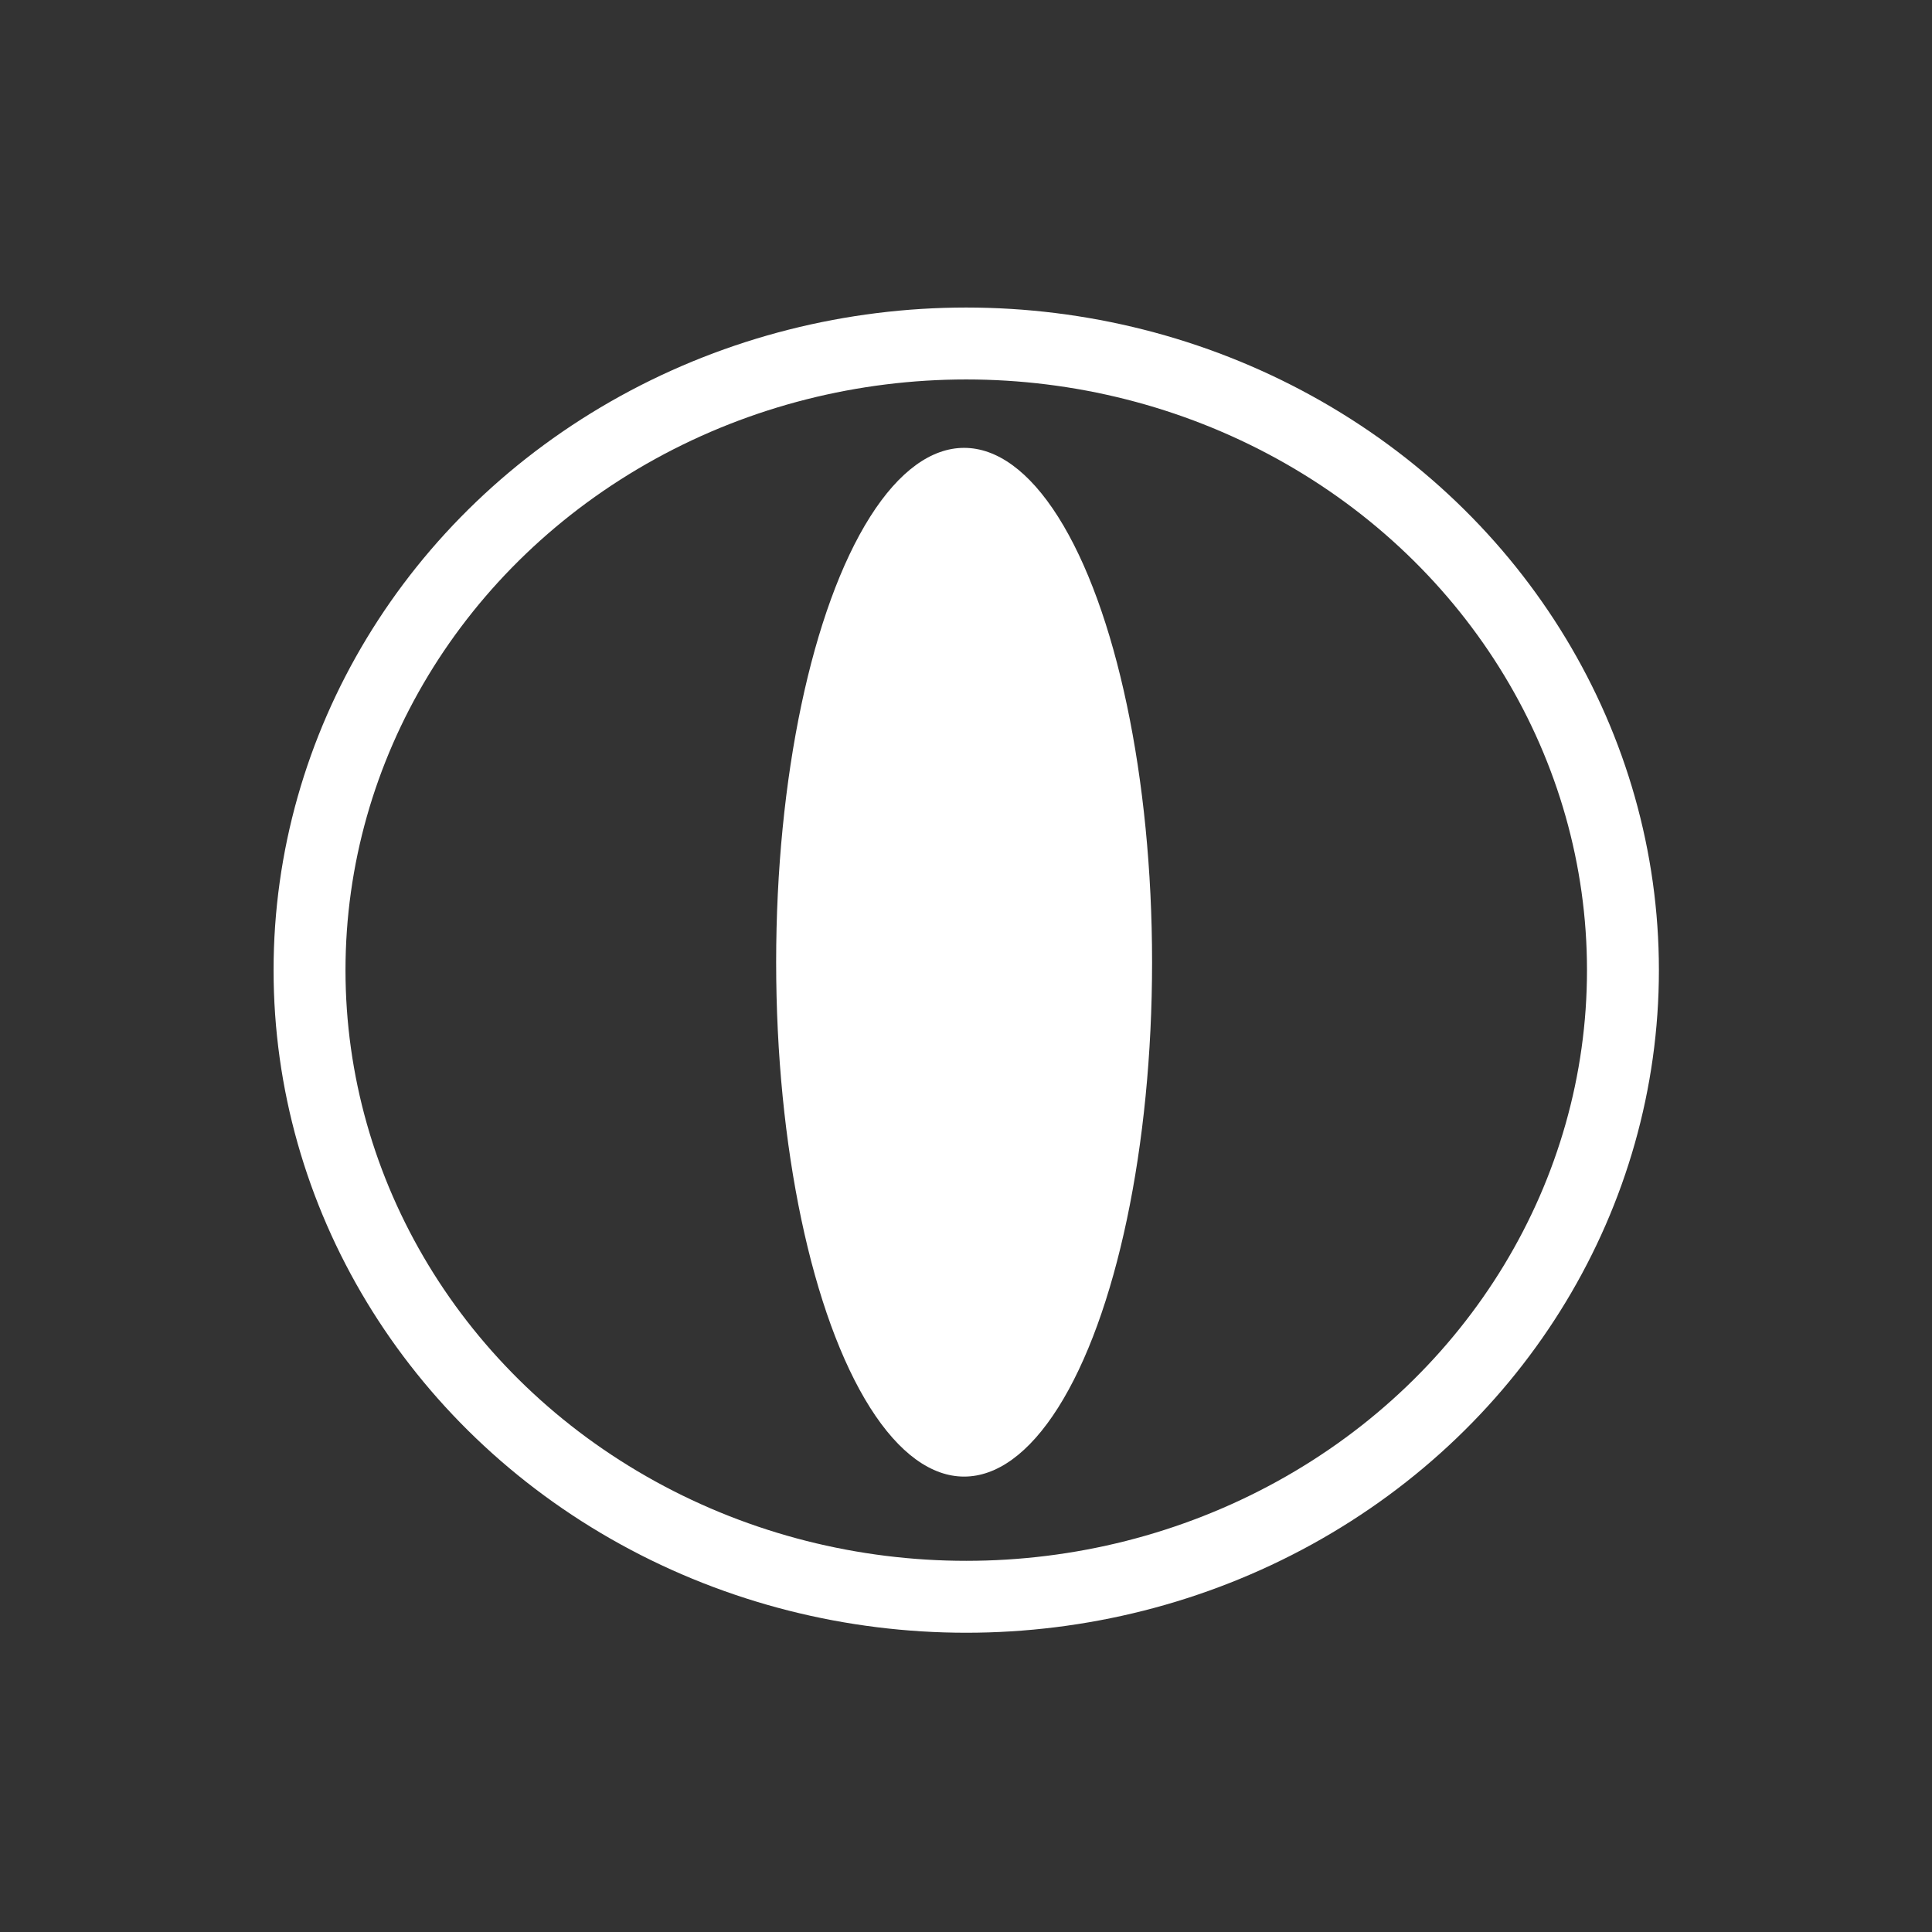 <?xml version="1.0" encoding="UTF-8" standalone="no"?>
<!-- Created with Inkscape (http://www.inkscape.org/) -->

<svg
   xmlns:dc="http://purl.org/dc/elements/1.1/"
   xmlns:cc="http://creativecommons.org/ns#"
   xmlns:rdf="http://www.w3.org/1999/02/22-rdf-syntax-ns#"
   xmlns:svg="http://www.w3.org/2000/svg"
   xmlns="http://www.w3.org/2000/svg"
   xmlns:sodipodi="http://sodipodi.sourceforge.net/DTD/sodipodi-0.dtd"
   xmlns:inkscape="http://www.inkscape.org/namespaces/inkscape"
   width="1024"
   height="1024"
   viewBox="0 0 1024 1024"
   id="svg3420"
   version="1.1"
   inkscape:version="0.91 r13725"
   sodipodi:docname="TheTama-Icon-BASA.svg"
   inkscape:export-filename="/Users/masa/Code2015/THETA/TheTama/Images/TheTama-Icon-0080.png"
   inkscape:export-xdpi="7.03125"
   inkscape:export-ydpi="7.03125">
  <rect x="0" y="0" width="1024" height="1024" fill="#333333" stroke="none"/>
  <defs
     id="defs3422" />
  <sodipodi:namedview
     id="base"
     pagecolor="#97504d"
     bordercolor="#bbb9b1"
     borderopacity="1"
     inkscape:pageopacity="1"
     inkscape:pageshadow="2"
     inkscape:zoom="0.5"
     inkscape:cx="-379"
     inkscape:cy="517"
     inkscape:document-units="px"
     inkscape:current-layer="layer1"
     showgrid="false"
     units="px"
     inkscape:window-width="1722"
     inkscape:window-height="1022"
     inkscape:window-x="70"
     inkscape:window-y="41"
     inkscape:window-maximized="0"
     showborder="true"
     borderlayer="false"
     inkscape:showpageshadow="false" />
  <g
     inkscape:label="Layer 1"
     inkscape:groupmode="layer"
     id="layer1"
     transform="translate(0,-28.362)">
    <ellipse
       cy="538.362"
       cx="511"
       id="circle4246"
       style="fill:#ffffff;fill-opacity:1;stroke:none;stroke-width:14.751;stroke-miterlimit:4;stroke-dasharray:none;stroke-opacity:1;opacity:1"
       rx="99.624"
       ry="272.624" />
    <ellipse
       style="fill:none;stroke:#ffffff;stroke-width:38.118;stroke-miterlimit:2;stroke-dasharray:none;stroke-opacity:1"
       id="path3436"
       cx="512.127"
       cy="542.557"
       rx="348.068"
       ry="332.136" />
  </g>
</svg>
